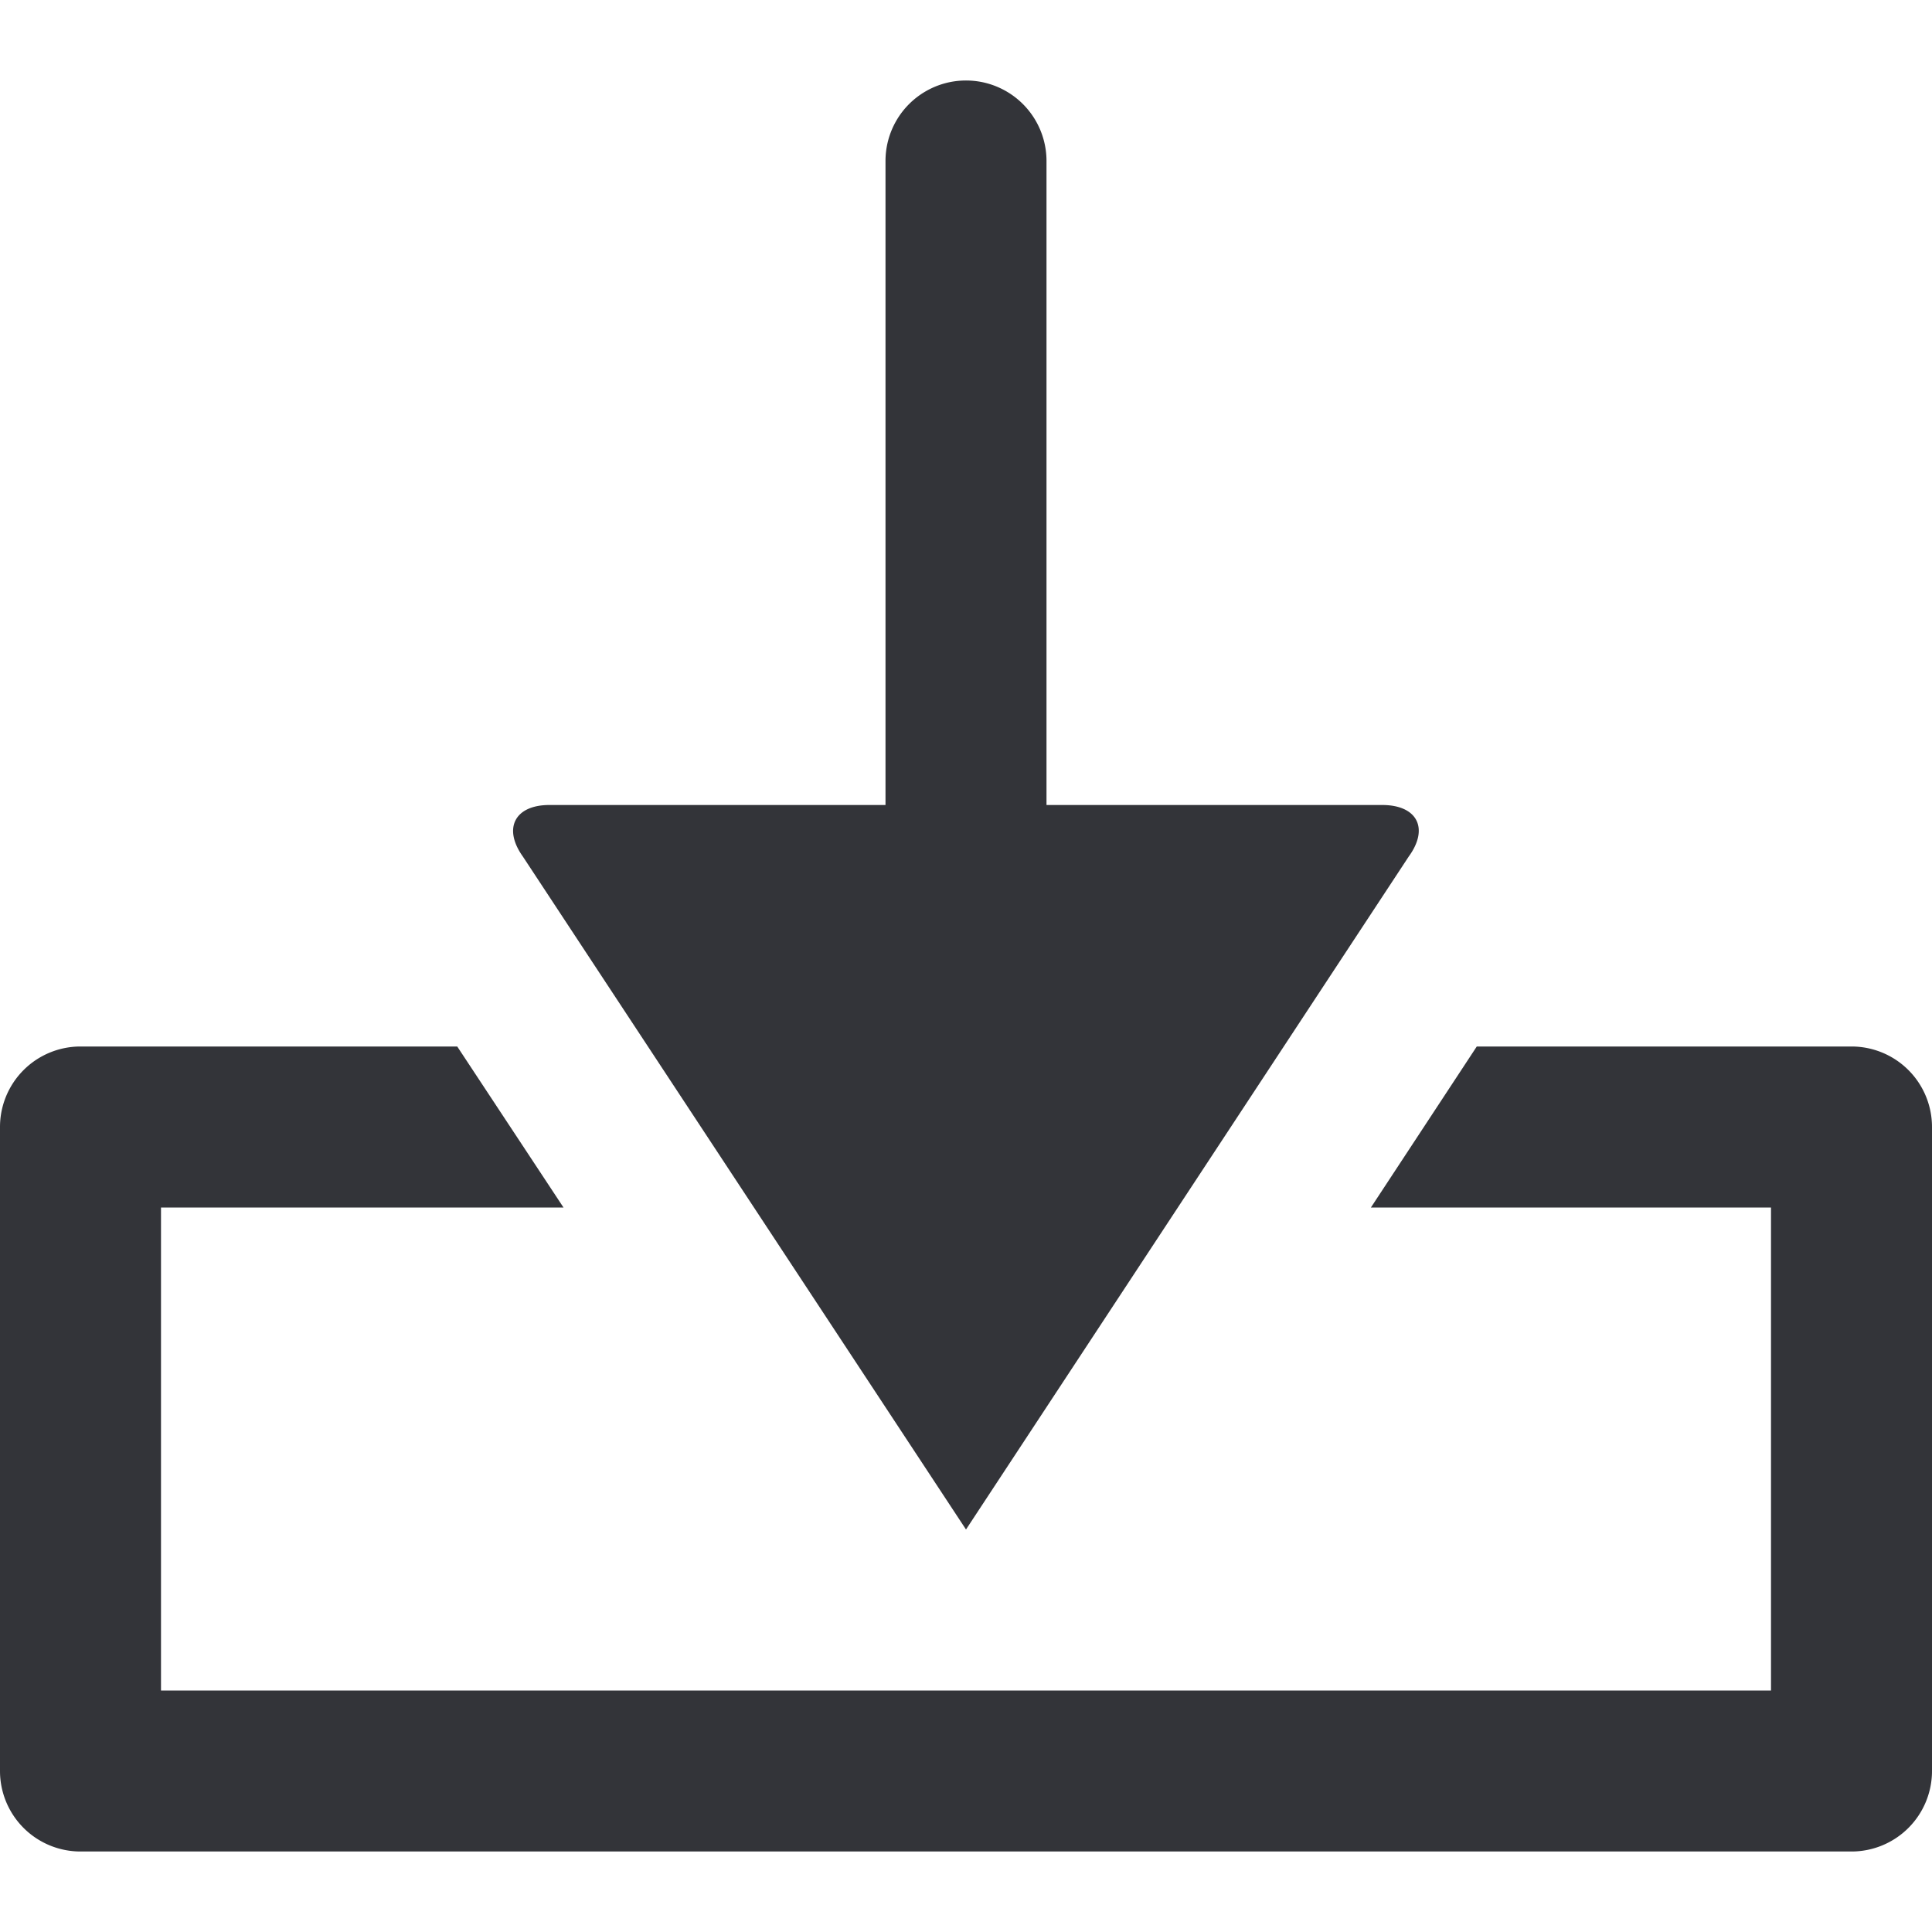 <svg xmlns="http://www.w3.org/2000/svg" width="48" height="48" viewBox="0 0 48 48"><defs><style>.cls-1{fill:#333439;}</style></defs><g id="icons"><path class="cls-1" d="M46,26H36.69l-2.63,4H44V42H4V30H14l-2.64-4H2a2,2,0,0,0-2,2V44a2,2,0,0,0,2,2H46a2,2,0,0,0,2-2V28A2,2,0,0,0,46,26Z"/><path class="cls-1" d="M34.34,20H26V4a2,2,0,0,0-4,0V20H13.65c-.86,0-1.16.58-.66,1.28L24,38,35,21.28C35.51,20.58,35.21,20,34.34,20Z"/></g></svg>